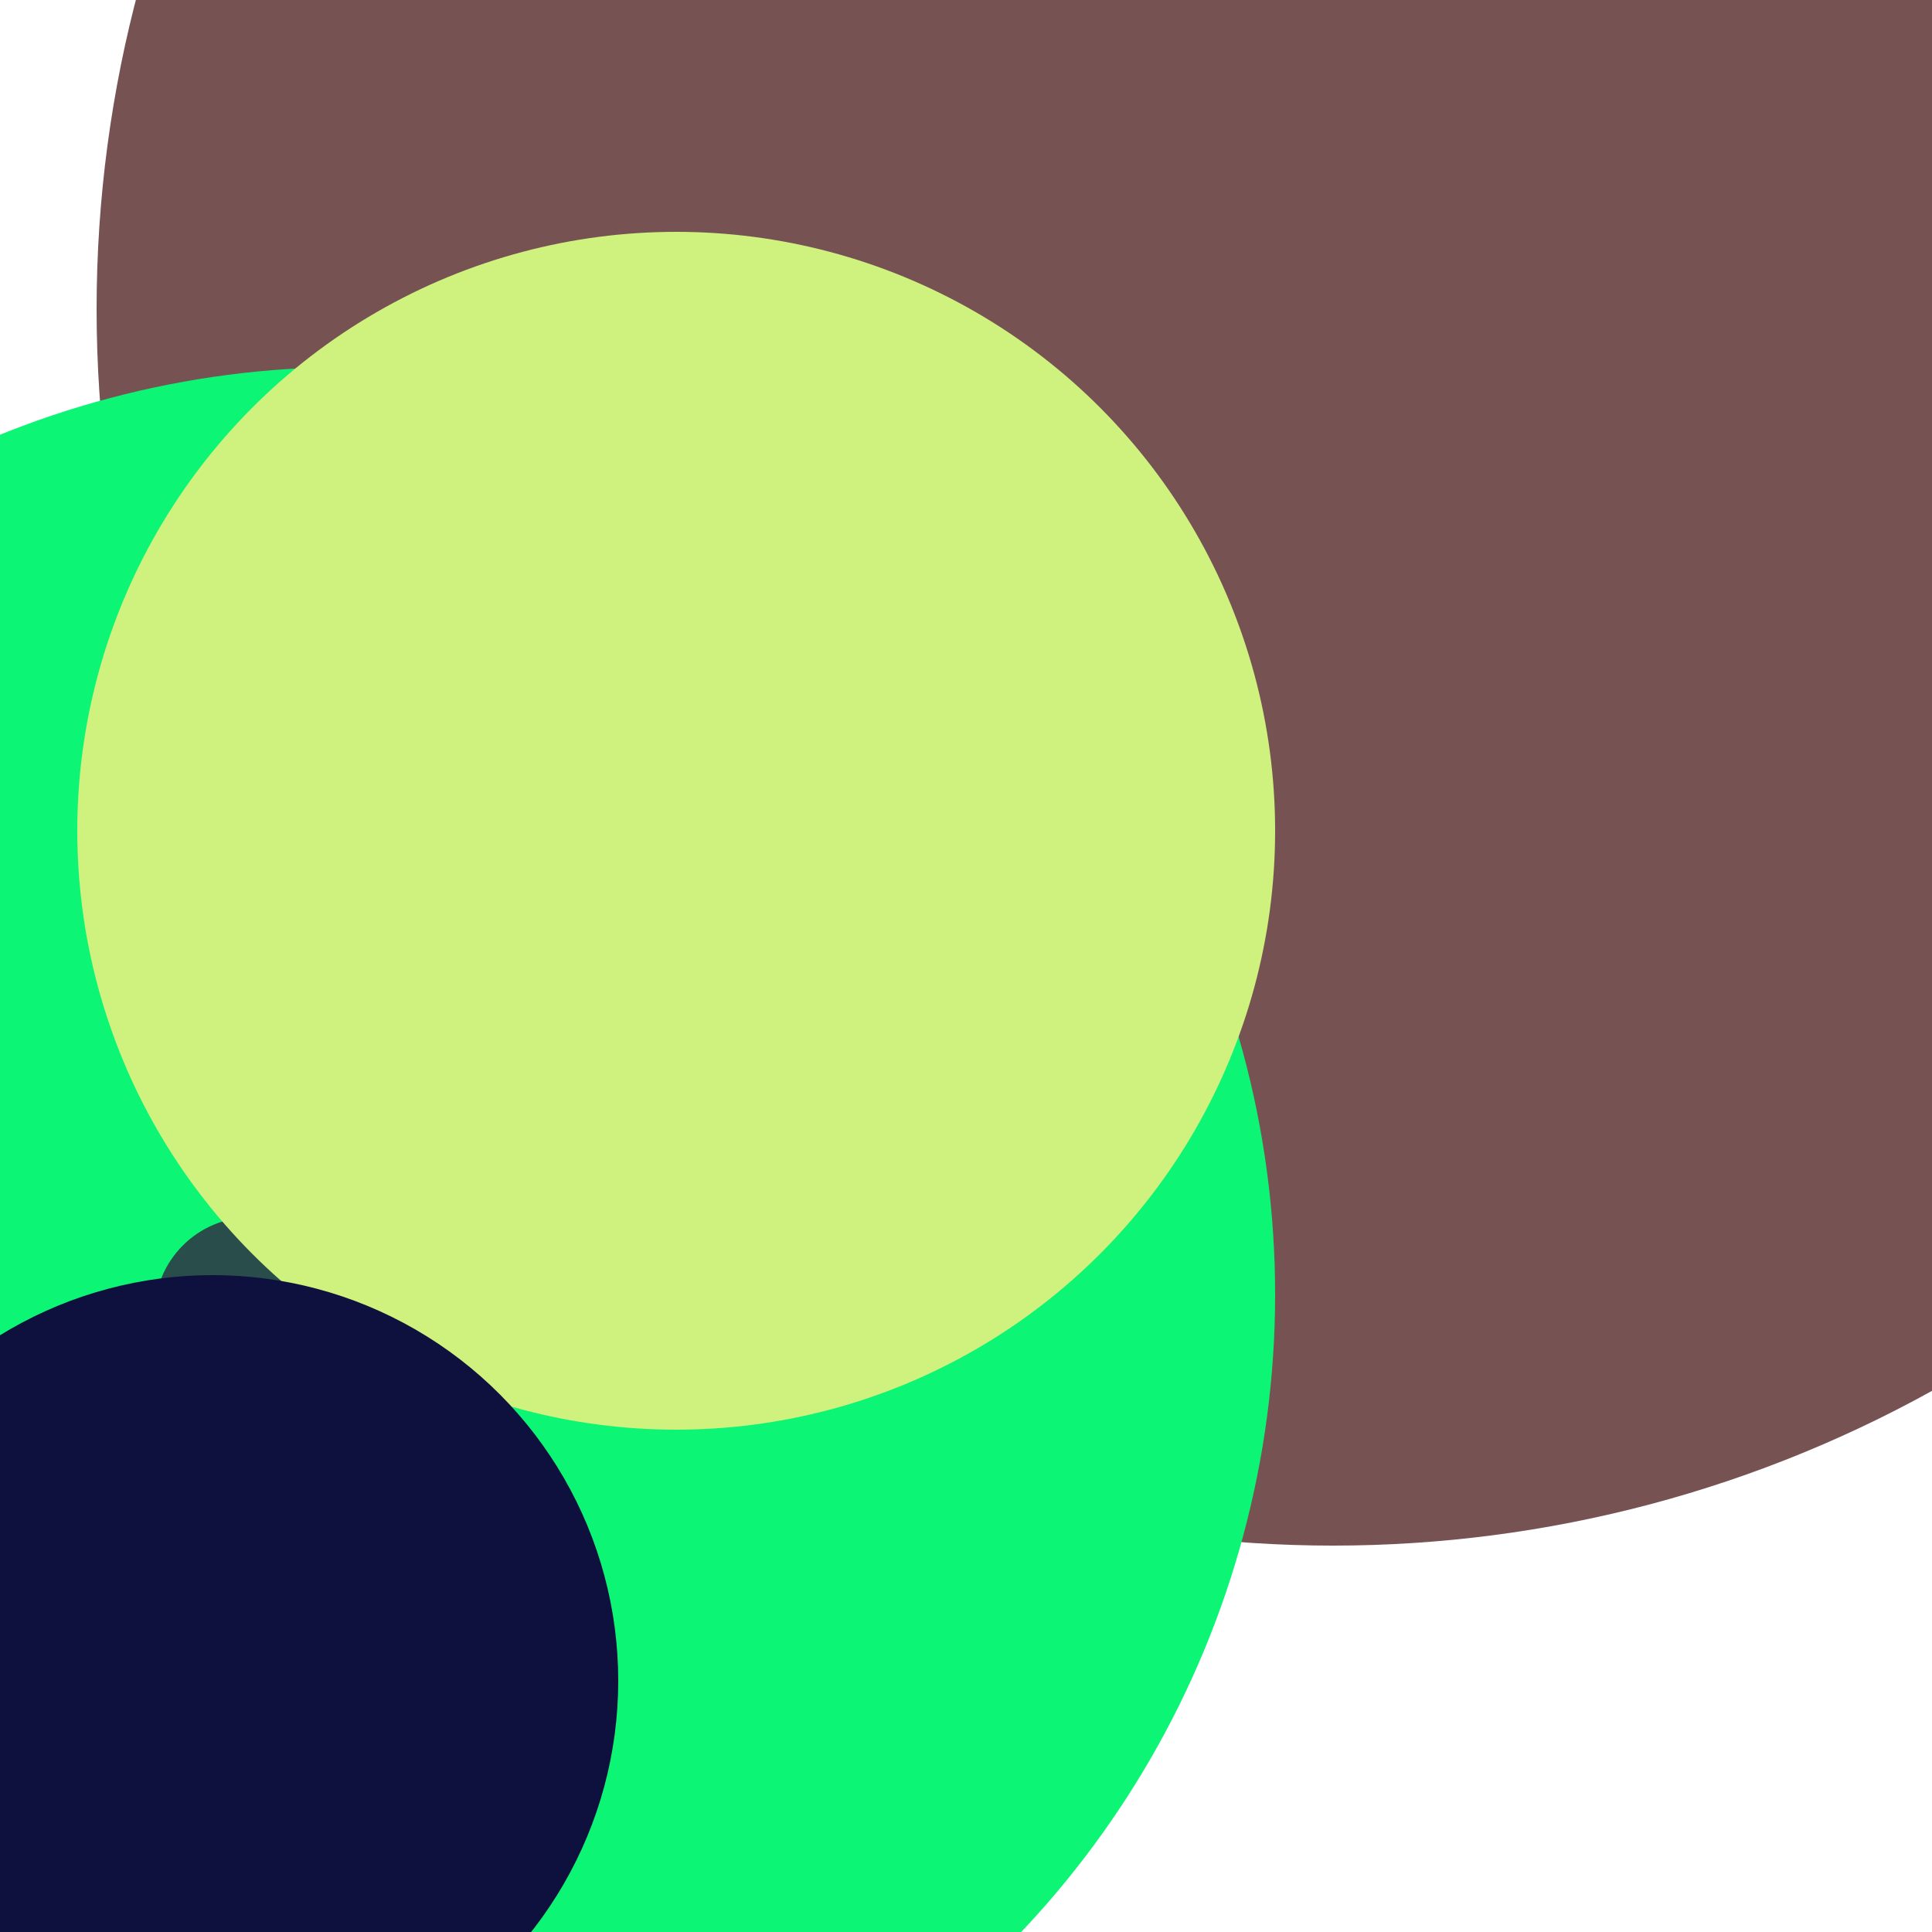 <svg xmlns="http://www.w3.org/2000/svg" preserveAspectRatio="xMinYMin meet" viewBox="0 0 777 777"><defs><filter id="f0" width="300%" height="300%" x="-100%" y="-100%"><feGaussianBlur in="SourceGraphic" stdDeviation="111"/></filter><filter id="f1" width="300%" height="300%" x="-100%" y="-100%"><feGaussianBlur in="SourceGraphic" stdDeviation="700"/></filter></defs><rect width="100%" height="100%" fill="#fff" /><circle cx="39%" cy="38%" r="33%" filter="url(#f1)" fill="#cff27e"></circle><circle cx="69%" cy="16%" r="64%" filter="url(#f1)" fill="#775253"></circle><circle cx="26%" cy="44%" r="16%" filter="url(#f0)" fill="#775253"></circle><circle cx="88%" cy="10%" r="5%" filter="url(#f0)" fill="#775253"></circle><circle cx="18%" cy="67%" r="48%" filter="url(#f0)" fill="#0cf574"></circle><circle cx="13%" cy="68%" r="5%" filter="url(#f0)" fill="#294d4a"></circle><circle cx="27%" cy="28%" r="5%" filter="url(#f0)" fill="#01fdf6"></circle><circle cx="35%" cy="43%" r="31%" filter="url(#f0)" fill="#cff27e"></circle><circle cx="11%" cy="87%" r="21%" filter="url(#f0)" fill="#0e103d"></circle></svg>